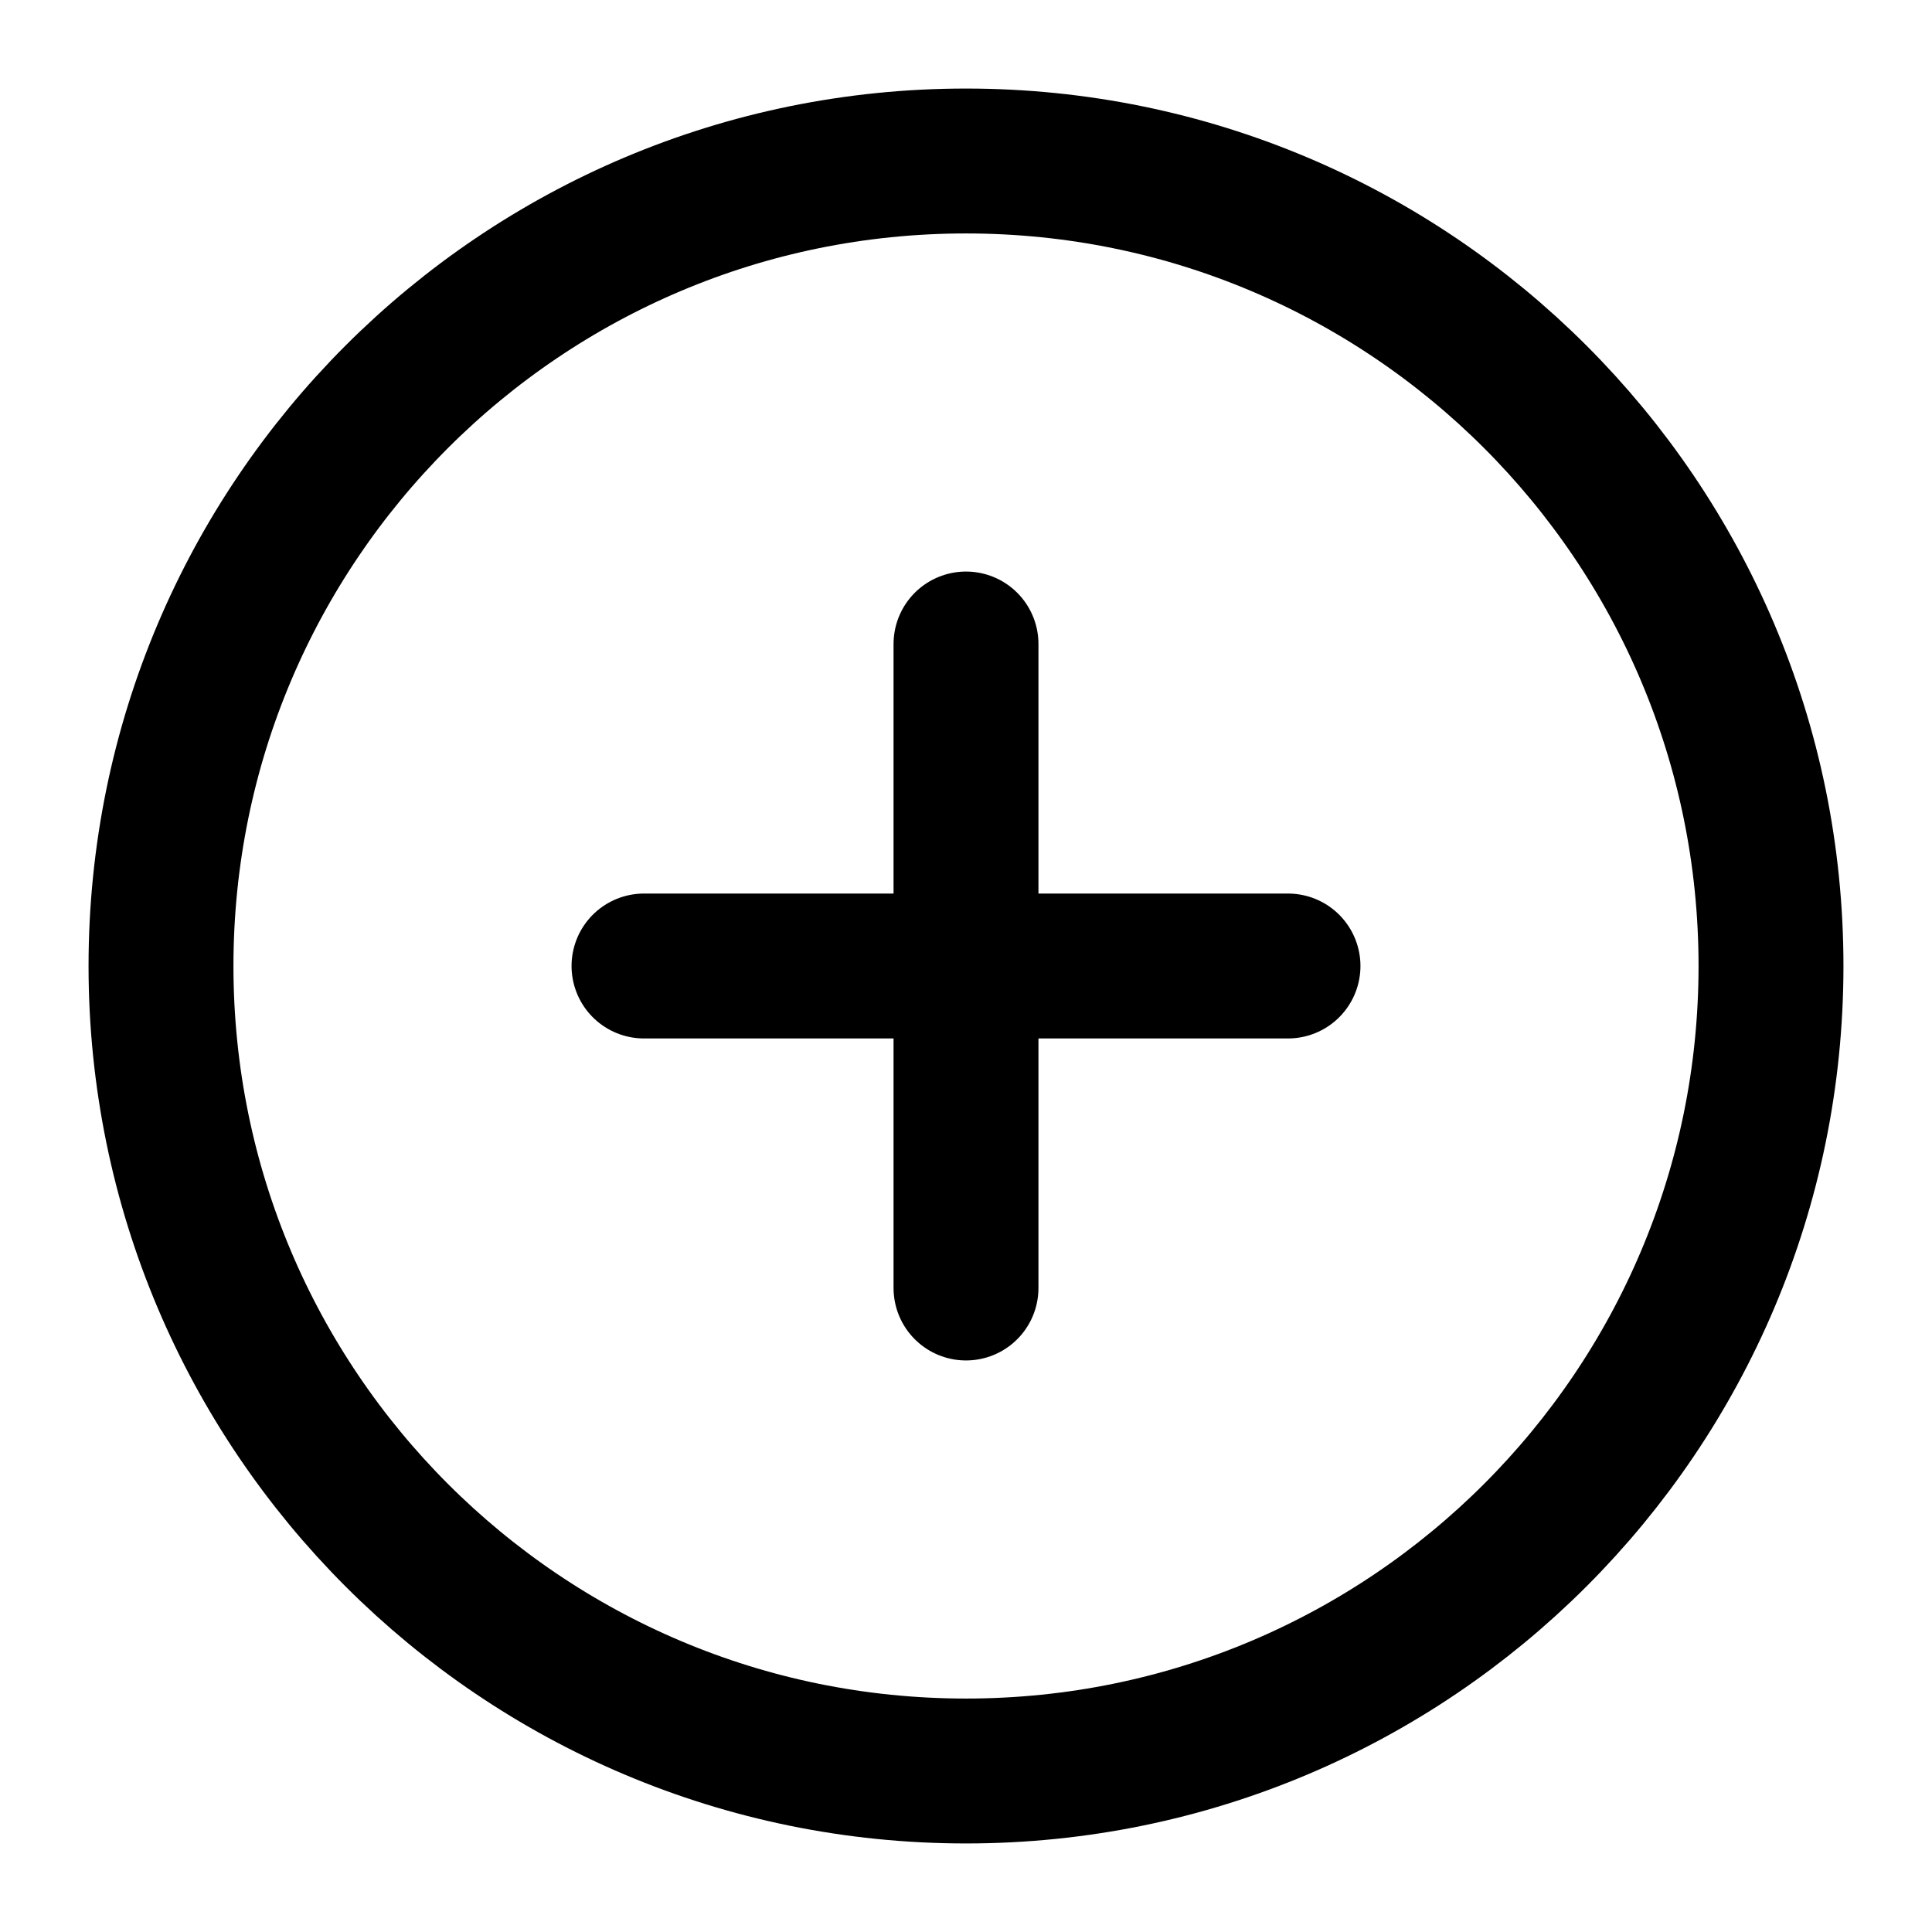<svg width="24" height="24" viewBox="0 0 24 24" fill="none" xmlns="http://www.w3.org/2000/svg">
<g id="Type=add, Size=sm">
<g id="Group 1605">
<path id="Vector" d="M12 22C17.523 22 22 17.523 22 12C22 6.477 17.523 2 12 2C6.477 2 2 6.477 2 12C2 17.523 6.477 22 12 22Z" stroke="currentColor" stroke-width="1.8" stroke-linecap="round" stroke-linejoin="round"/>
</g>
<g id="Group 1659">
<path id="Vector_2" d="M12 8V16" stroke="currentColor" stroke-width="1.8" stroke-linecap="round" stroke-linejoin="round"/>
<path id="Vector_3" d="M8 12H16" stroke="currentColor" stroke-width="1.8" stroke-linecap="round" stroke-linejoin="round"/>
</g>
</g>
</svg>
